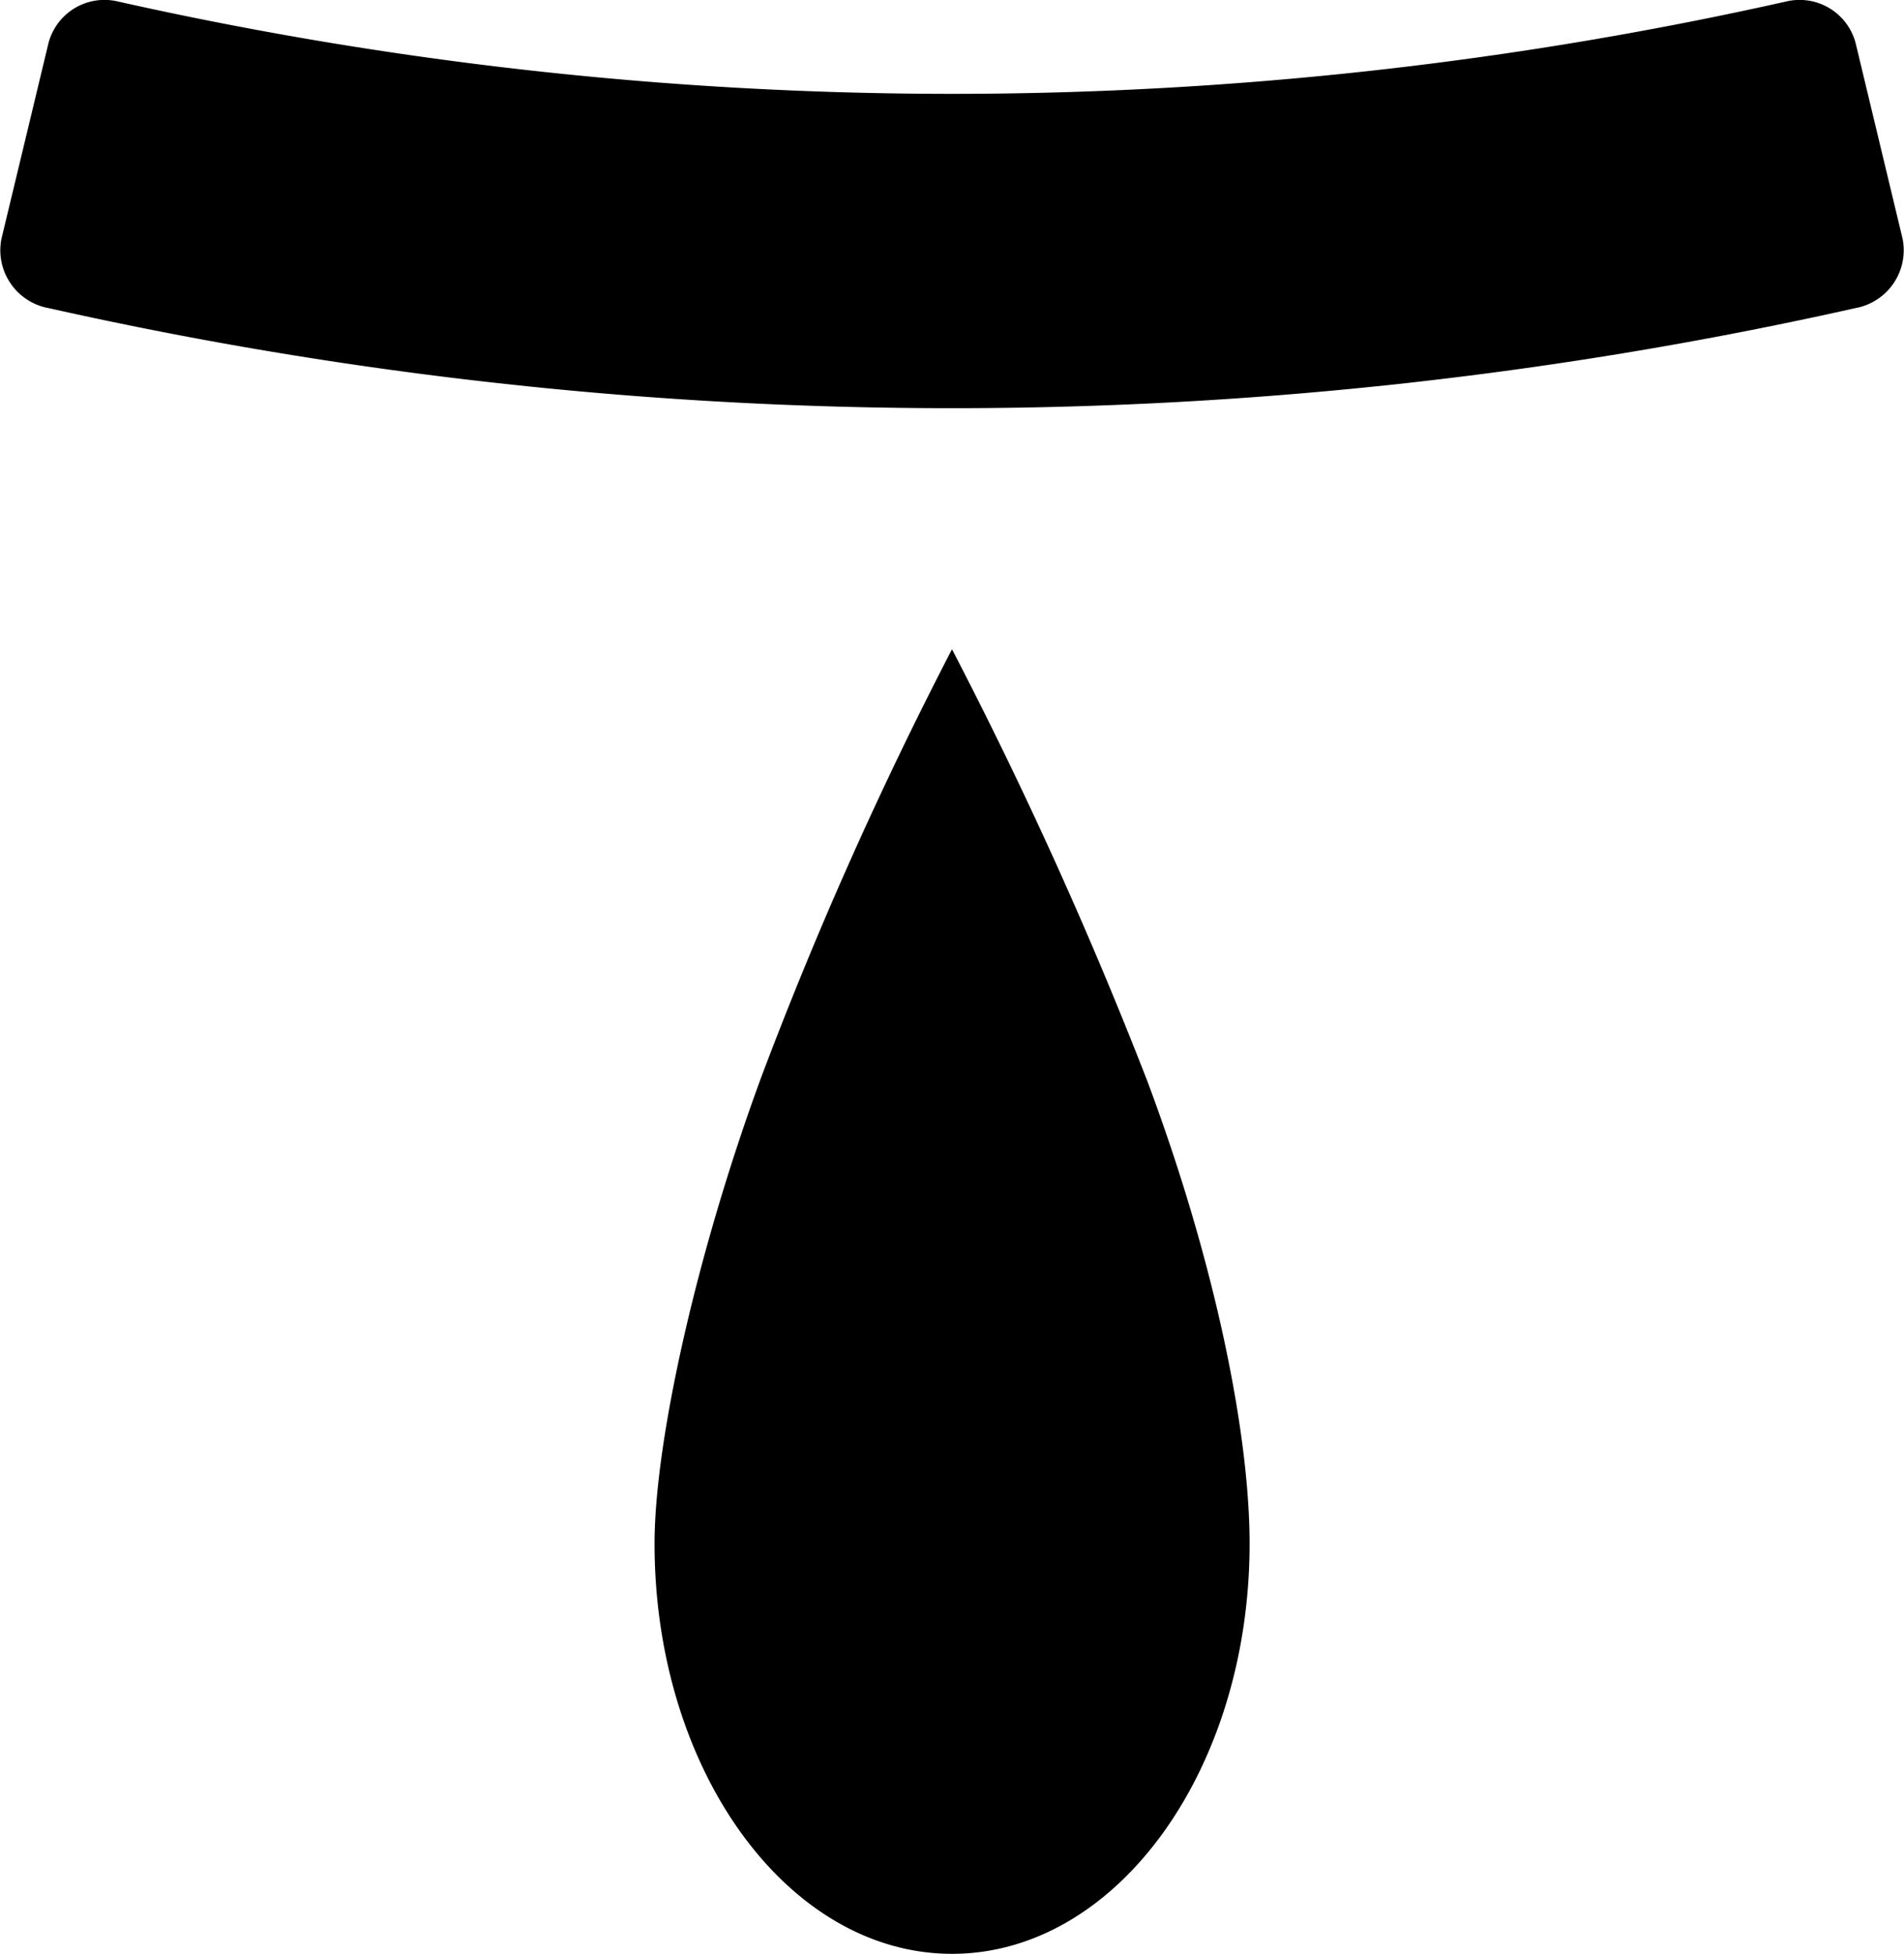 <svg xmlns="http://www.w3.org/2000/svg" viewBox="0 0 134.39 137.872"><title>アセット 12</title><g id="レイヤー_2" data-name="レイヤー 2"><g id="レイヤー_2-2" data-name="レイヤー 2"><path d="M130.945,21.745a291.393,291.393,0,0,1-127.5,0A4.151,4.151,0,0,1,.1,16.863Q1.759,9.969,3.414,3.074A4.086,4.086,0,0,1,8.3.1a269.231,269.231,0,0,0,117.8,0,4.086,4.086,0,0,1,4.883,2.973q1.656,6.894,3.311,13.789A4.152,4.152,0,0,1,130.945,21.745Z"/><path d="M88.2,108.927c0,15.986-9.4,28.945-21,28.945s-21-12.959-21-28.945c0-7.119,2.917-20.375,7.537-32.932A279.769,279.769,0,0,1,67.195,45.816,308.293,308.293,0,0,1,80.984,76.293C85.9,89.437,88.2,101.415,88.2,108.927Z"/></g></g></svg>